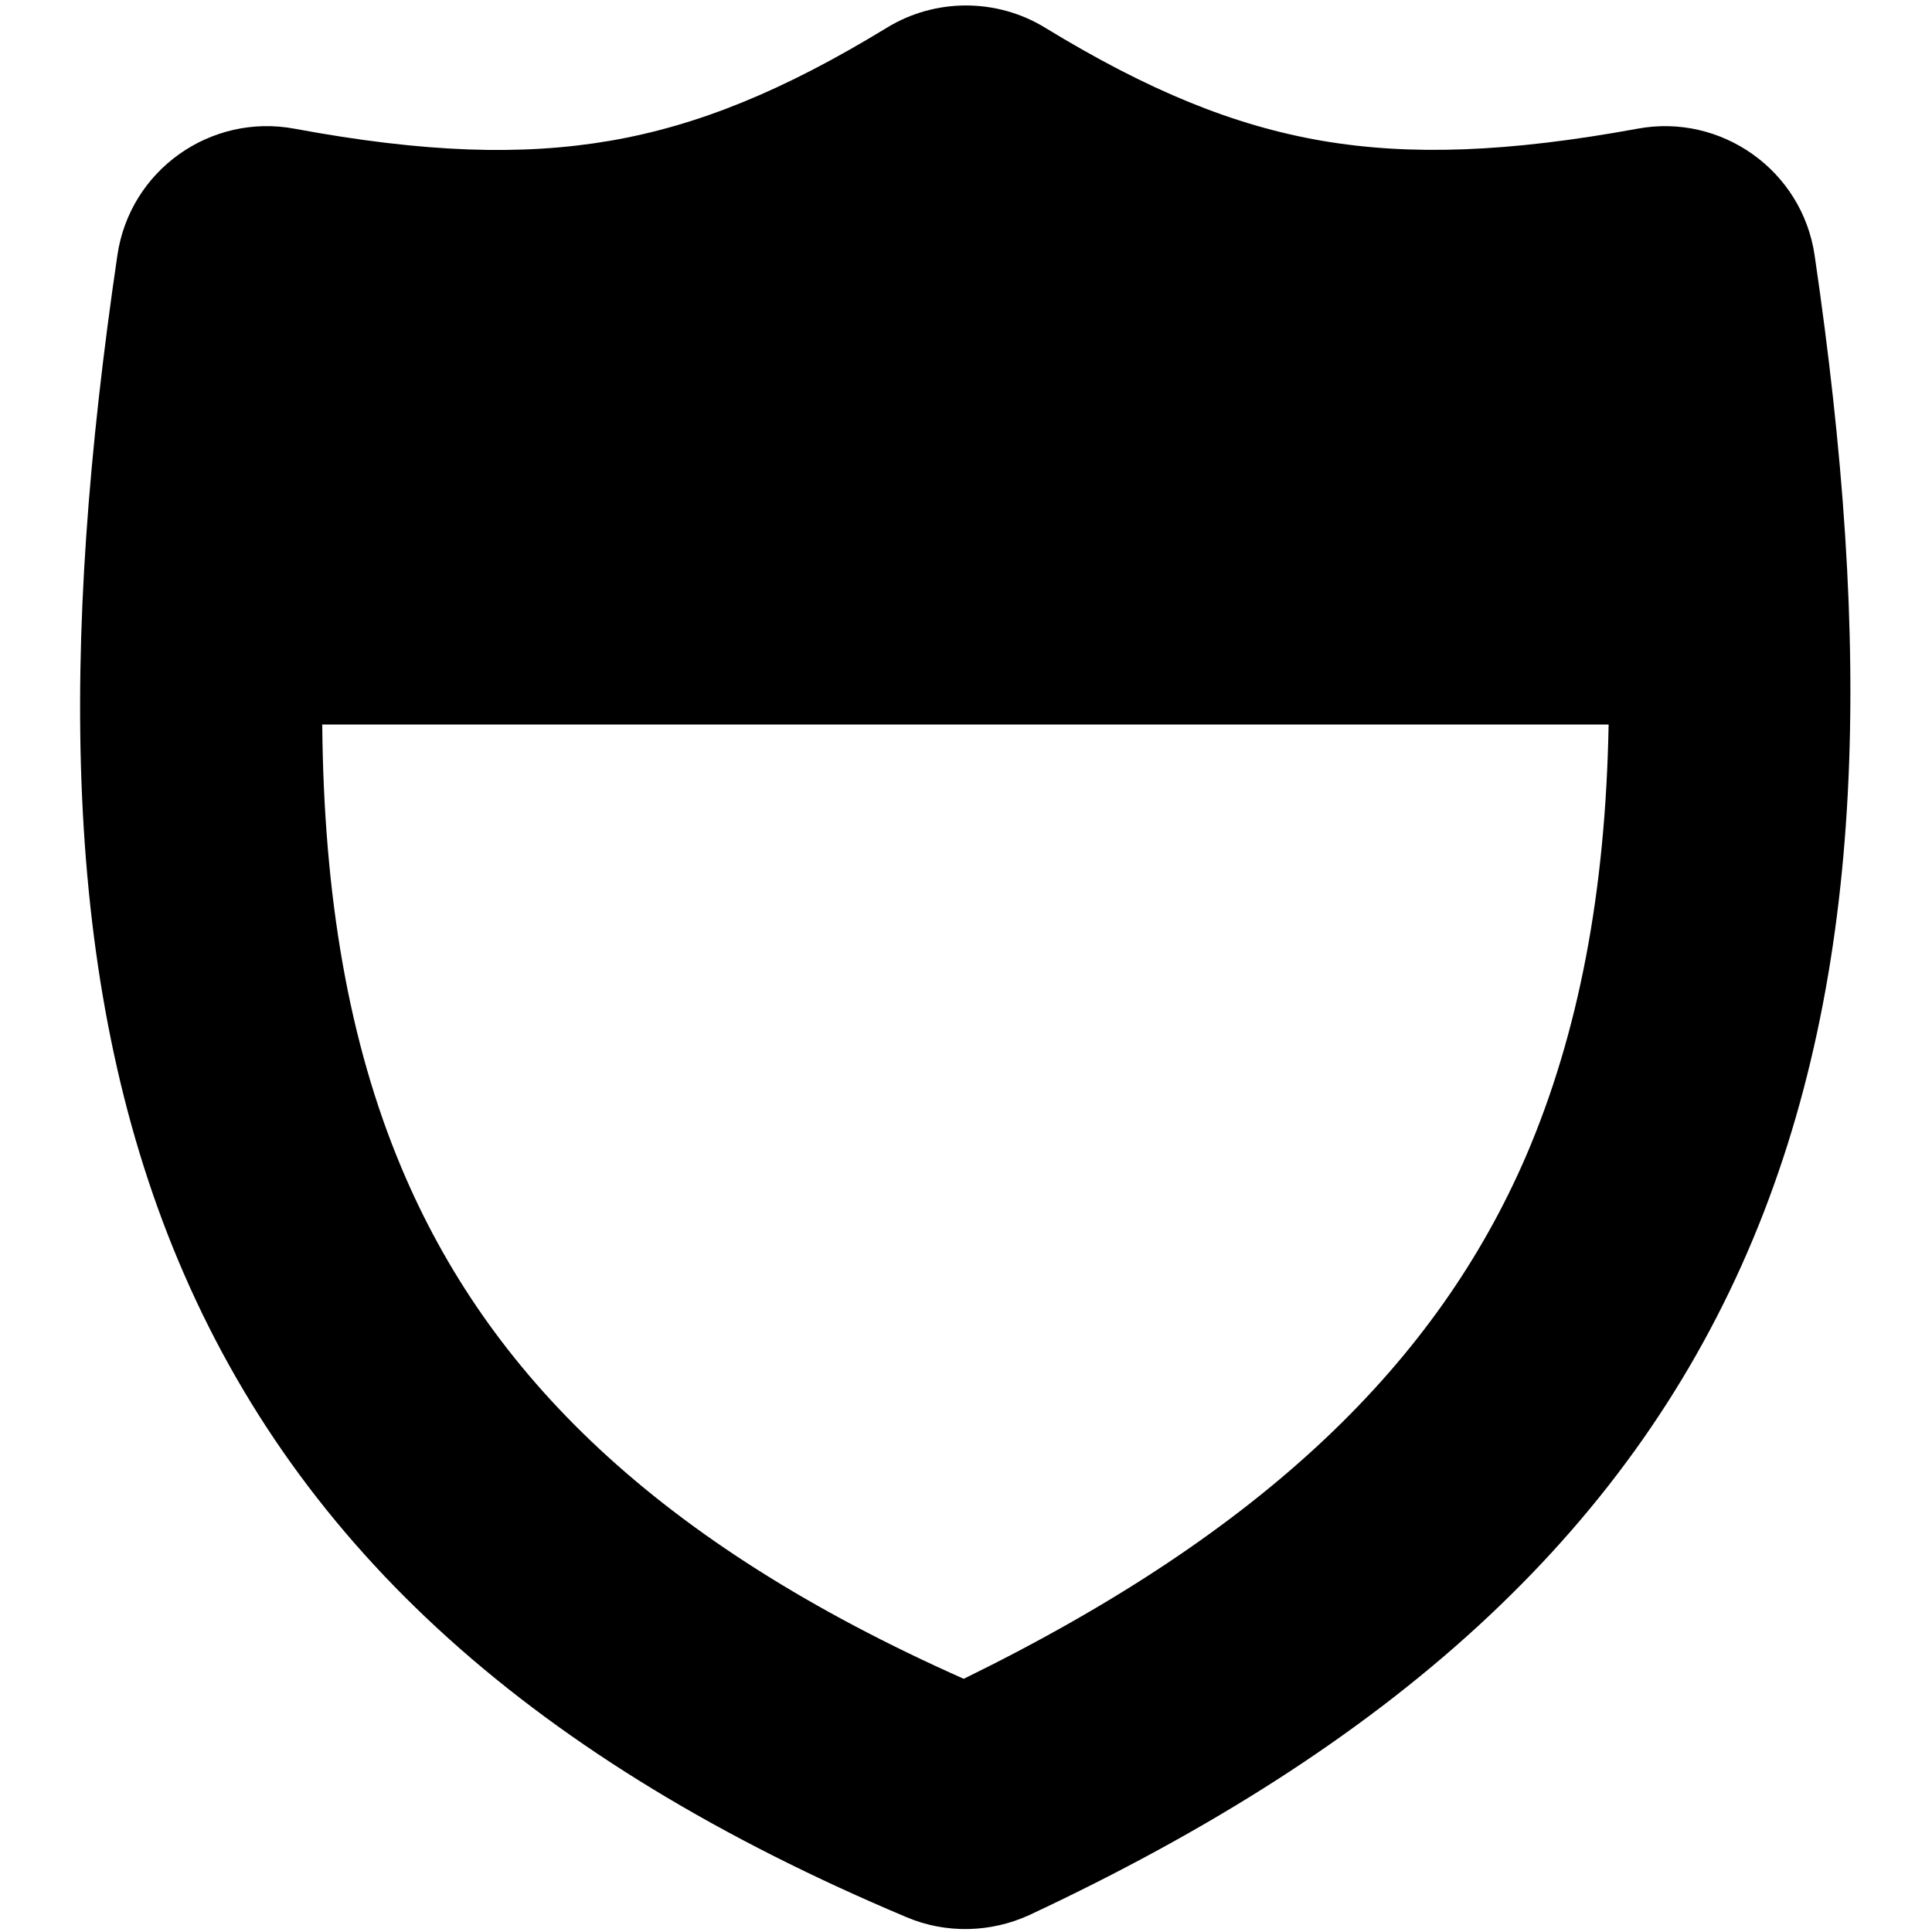 <svg fill="currentColor" xmlns="http://www.w3.org/2000/svg" viewBox="0 0 512 512"><!--! Font Awesome Pro 6.2.1 by @fontawesome - https://fontawesome.com License - https://fontawesome.com/license (Commercial License) Copyright 2022 Fonticons, Inc. --><path d="M85.3 192h341c-.8 44.3-7.9 81.8-21.9 114.4c-23.4 54.1-68.5 99.1-149 138.5c-81.5-36.2-126.1-80.9-149-135.4c-14-33.3-20.6-72-21-117.4zM276.9 7.3c-12.8-7.8-29-7.8-41.8 0c-27.5 16.8-50.2 26-73.4 30c-23.3 4-49.2 3.2-83.7-3.2C55.9 30 34.4 45 31.1 67.7C16 170.4 15.9 259.5 47.3 334.2c32.1 76.4 94.6 132.5 193 173.9c10.4 4.4 22.3 4.1 32.5-.6c95.7-44.8 157.8-100.7 190.3-175.7c32-73.9 32.9-161.2 17.8-264.1C477.6 45.1 456.1 30 434 34.1c-34.4 6.3-60.3 7.2-83.7 3.2c-23.2-4-45.9-13.2-73.4-30z"/></svg>